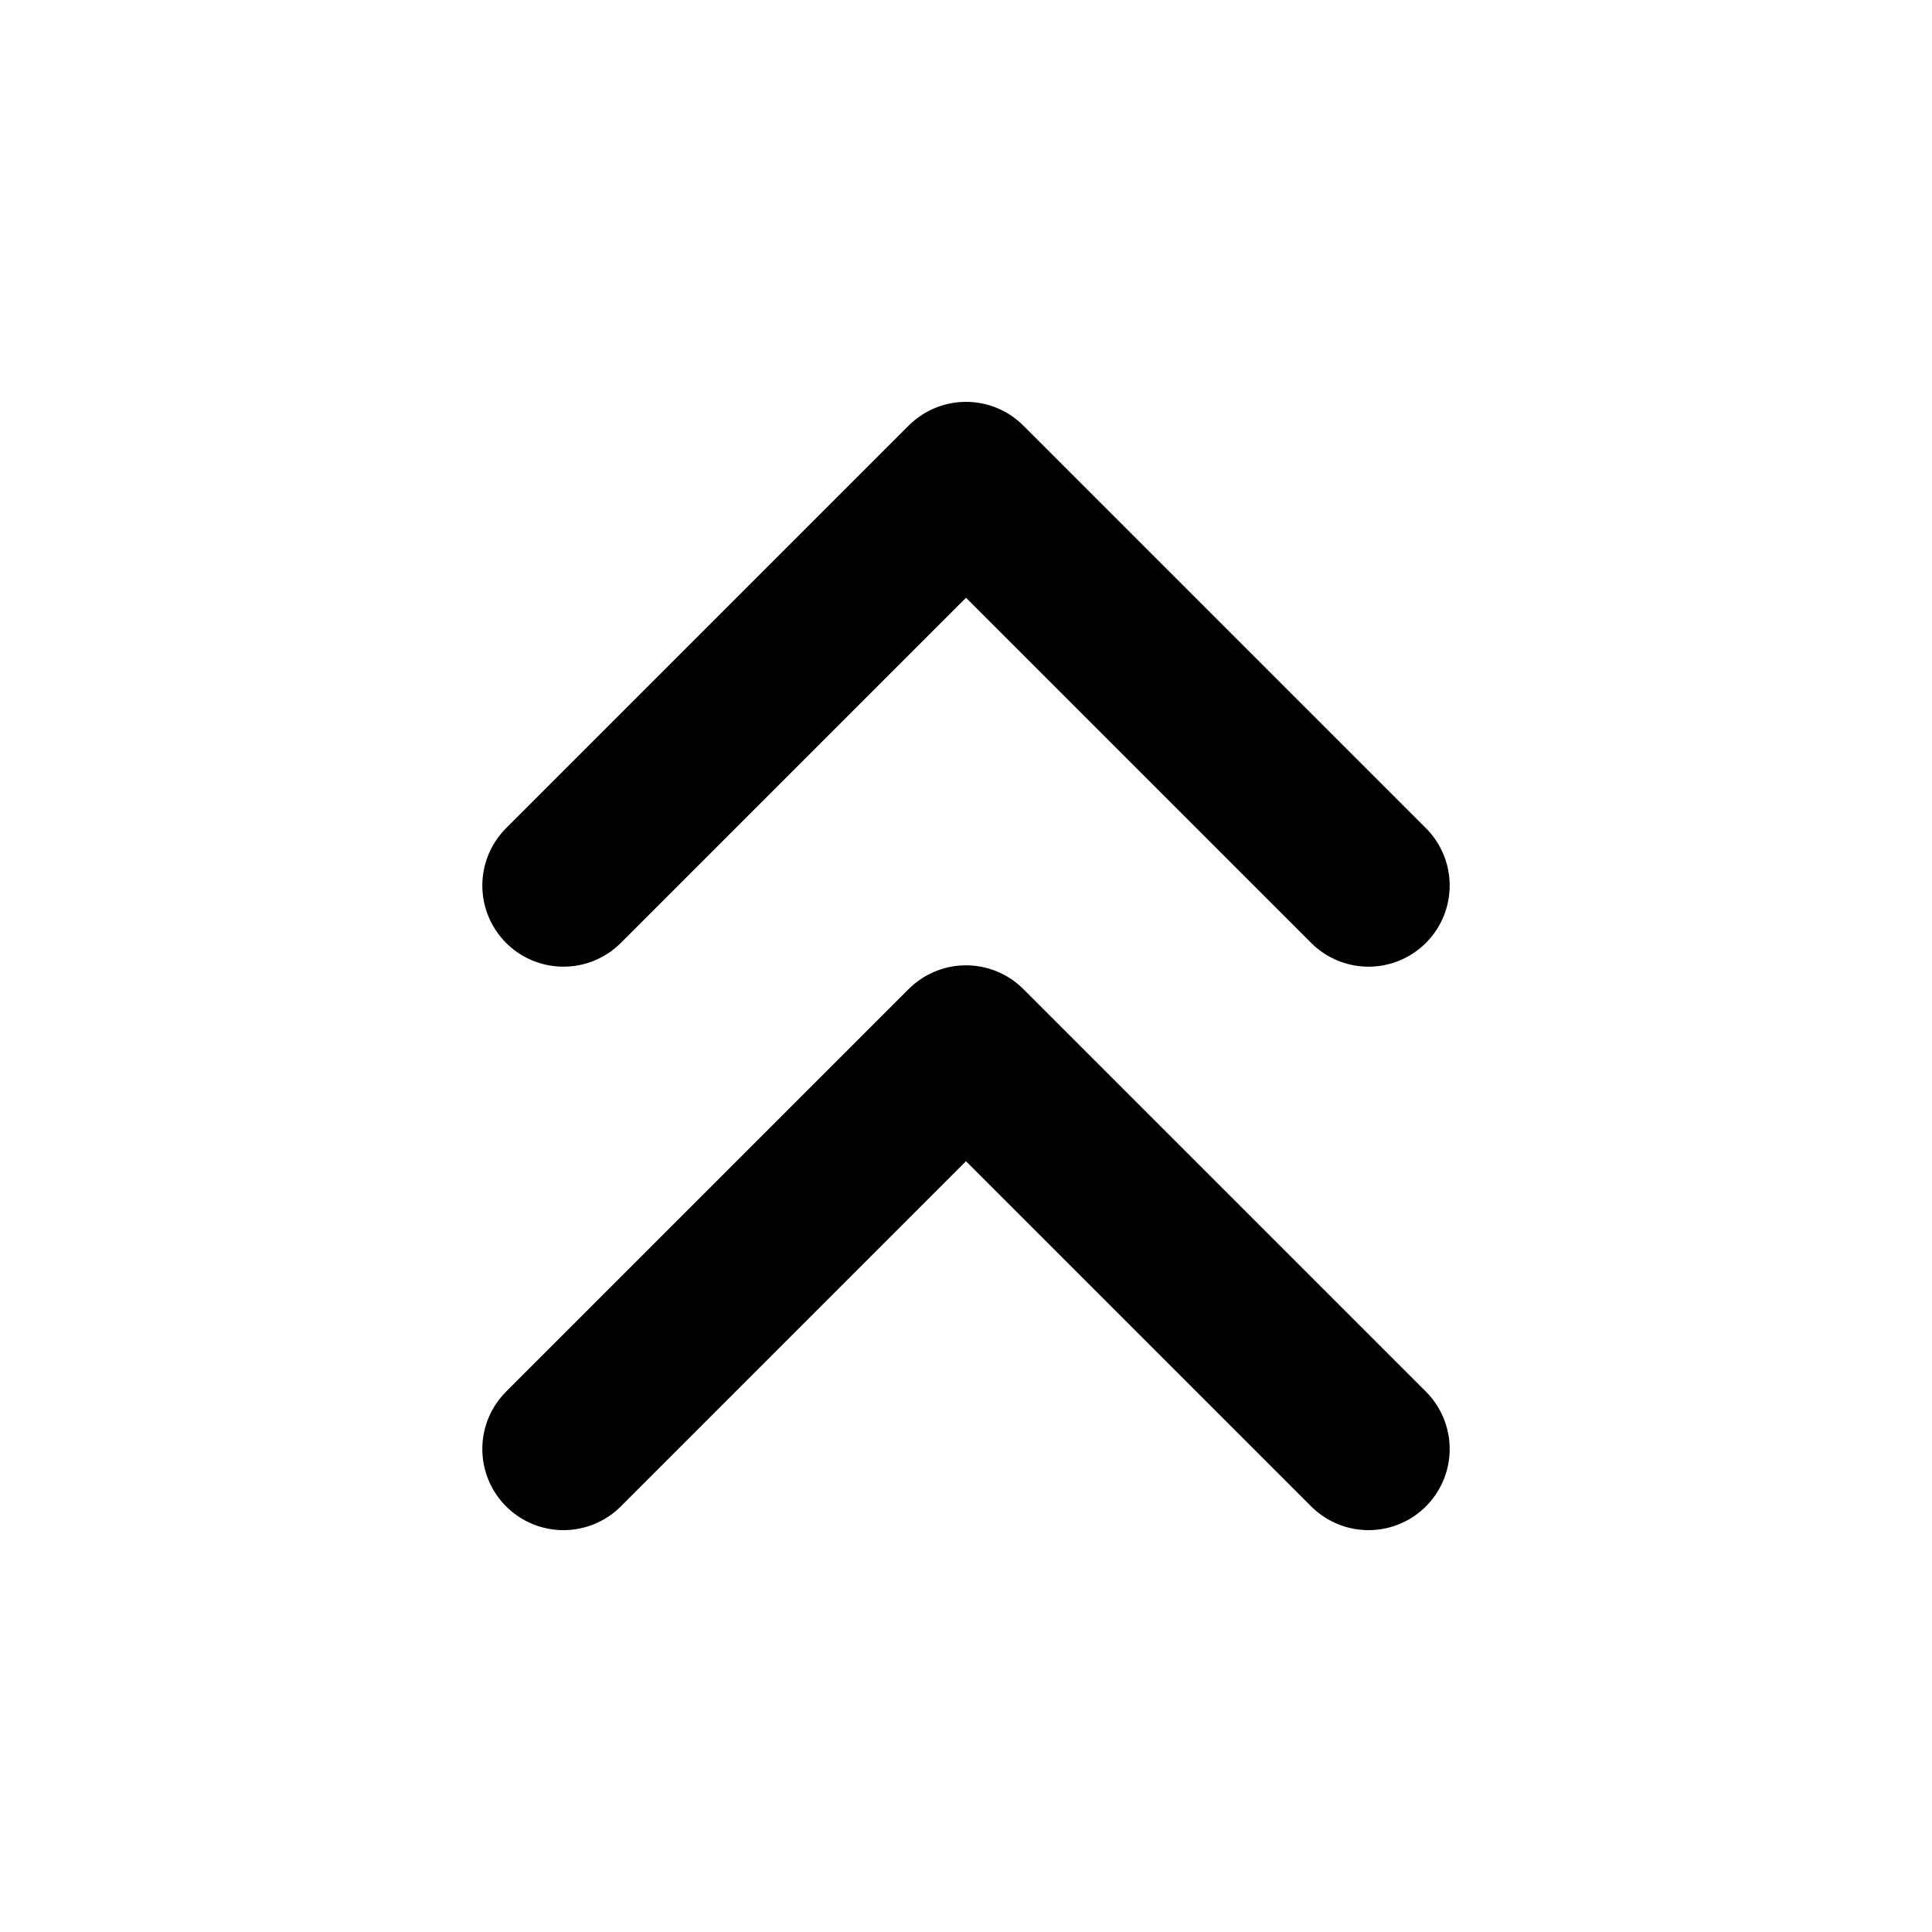 <svg width="20" height="20" viewBox="0 0 20 20" fill="none" xmlns="http://www.w3.org/2000/svg">
<path d="M14.167 9.167L10 5L5.833 9.167" stroke="black" stroke-width="1.68" stroke-linecap="round" stroke-linejoin="round"/>
<path d="M14.167 15L10 10.833L5.833 15" stroke="black" stroke-width="1.68" stroke-linecap="round" stroke-linejoin="round"/>
</svg>
